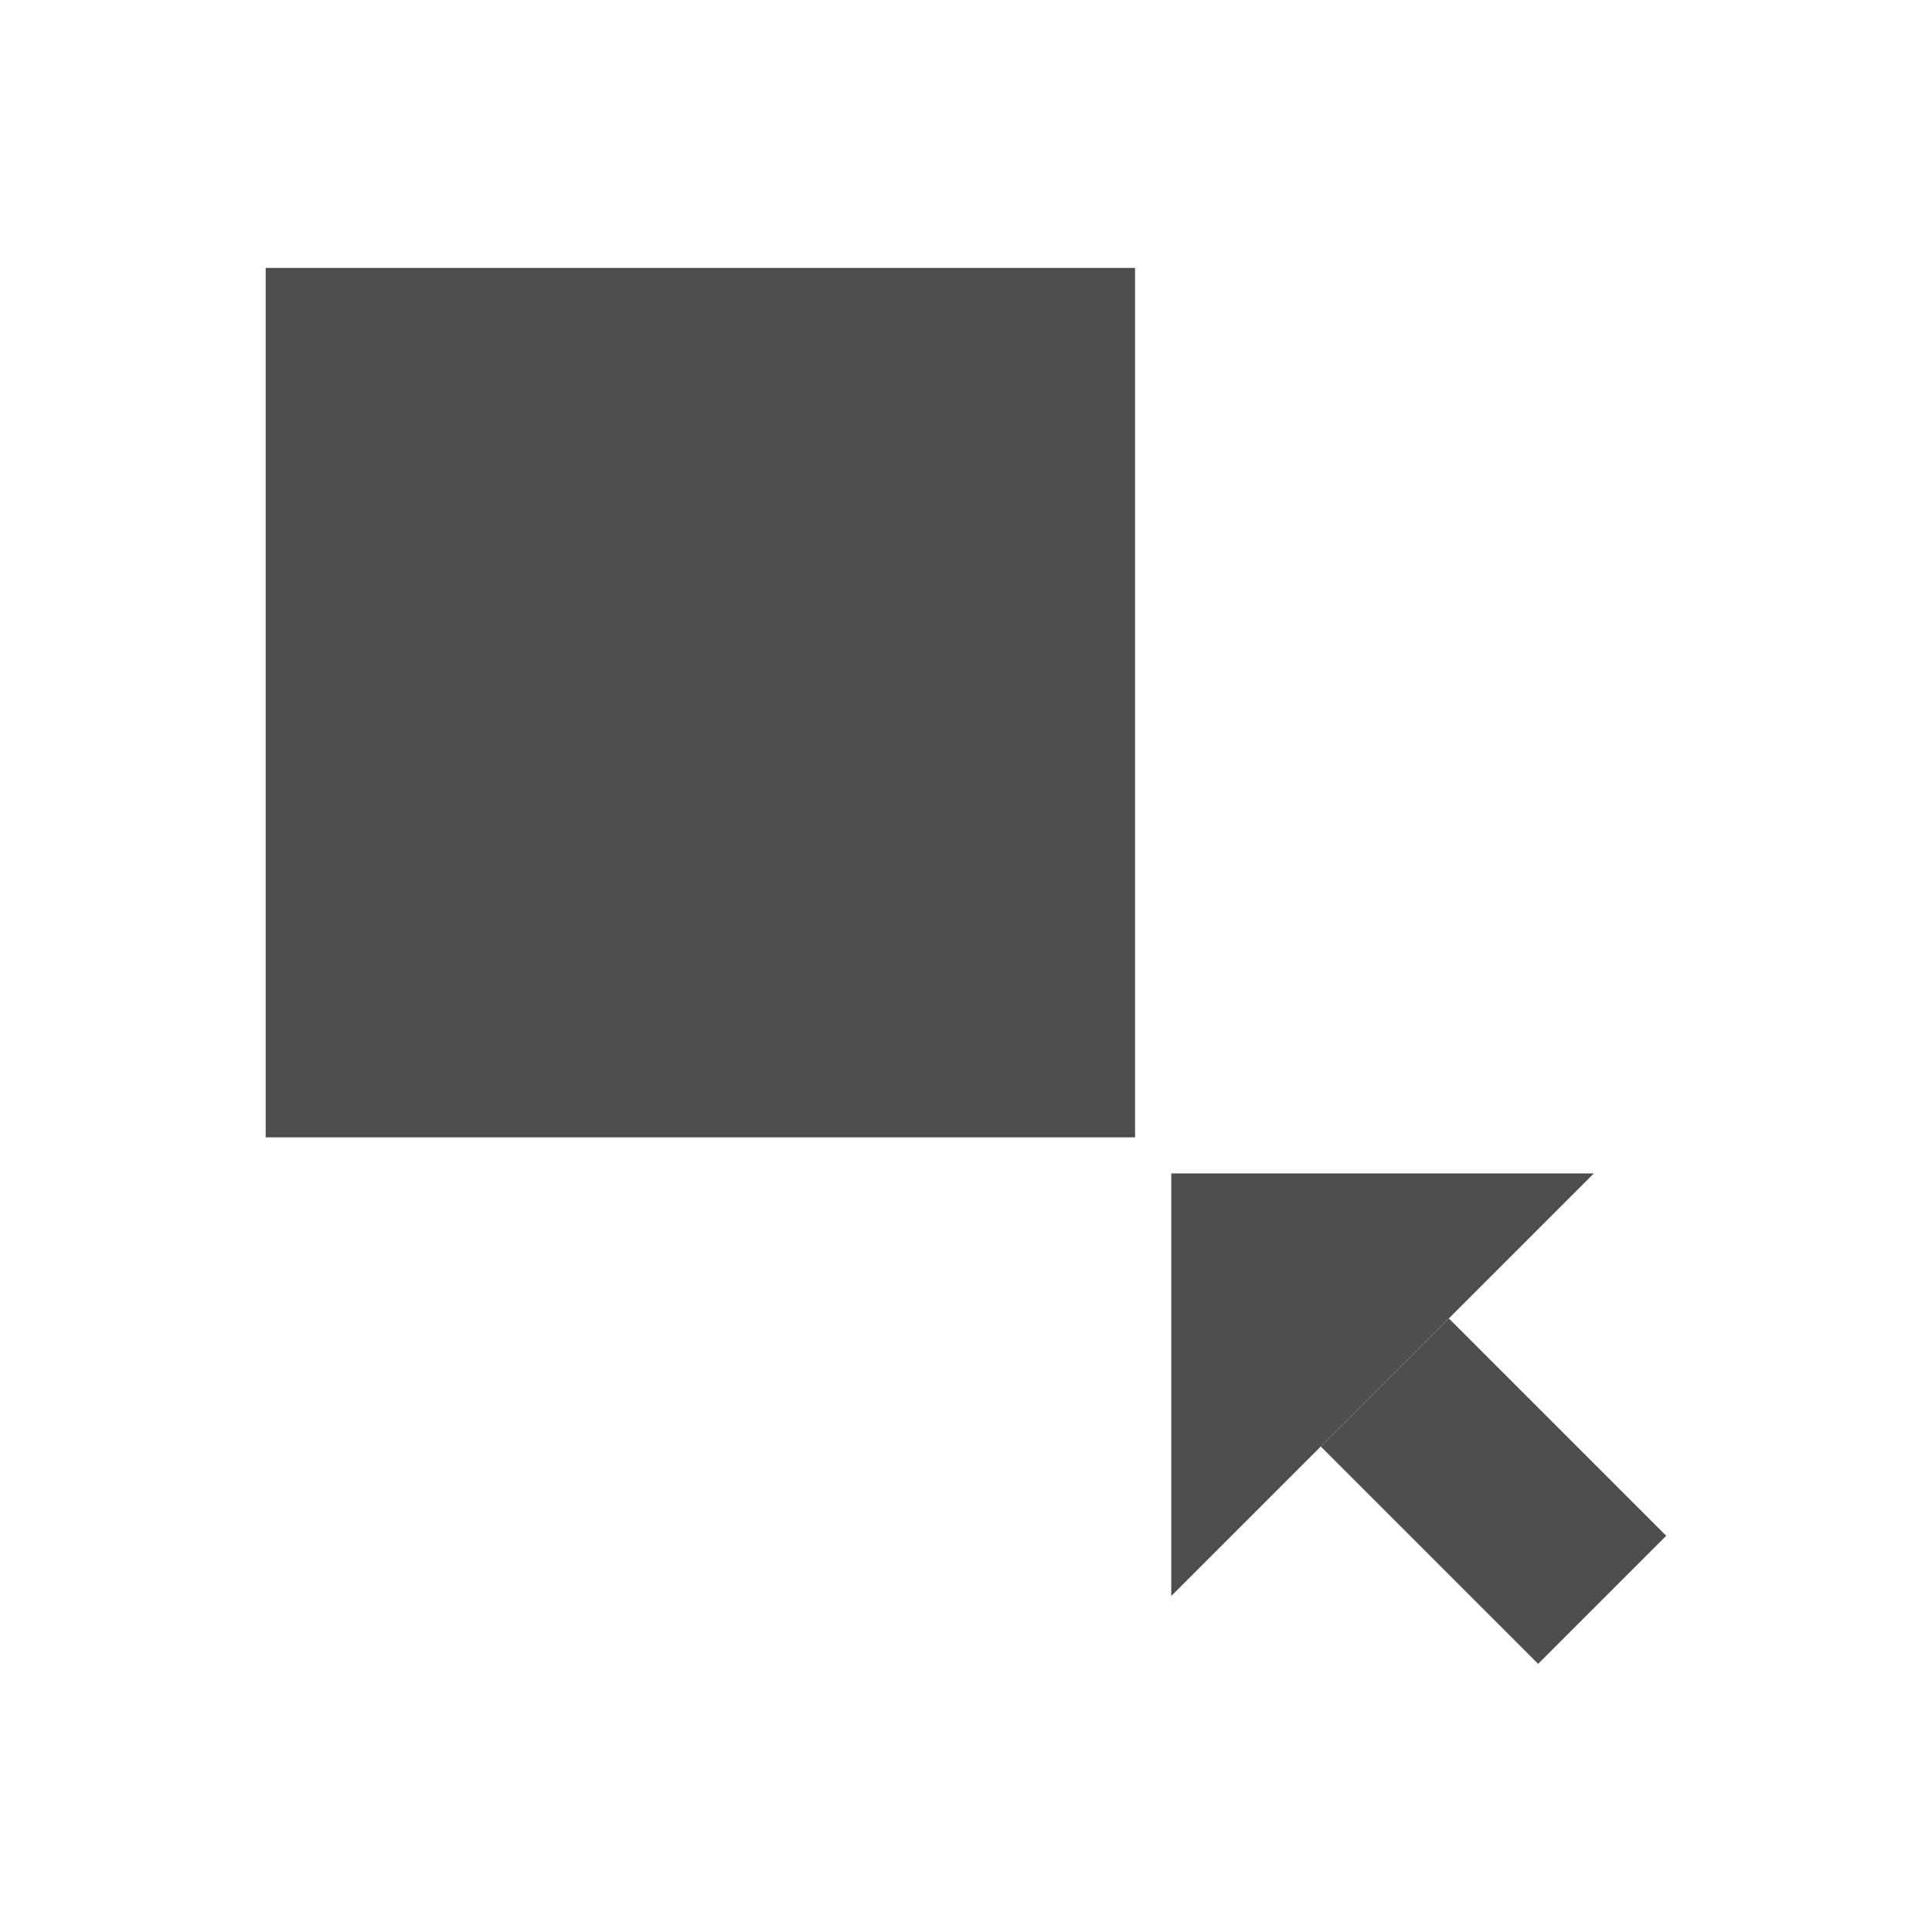 <?xml version="1.0" encoding="UTF-8"?>
<svg width="160" height="160" version="1.1" viewBox="0 0 42.333 42.333" xmlns="http://www.w3.org/2000/svg">
<g transform="translate(0 -254.67)" fill="#4e4e4e">
<g transform="translate(.529 .581)" fill="#4e4e4e">
<rect x="5.292" y="259.96" width="19.05" height="19.05"/>
<g transform="translate(6.6667e-7 -3.3333e-6)">
<path d="m25.135 279.8v9.26l9.26-9.26z"/>
<rect transform="rotate(-45)" x="-181.99" y="222.17" width="3.969" height="6.735"/>
</g>
</g>
</g>
</svg>
